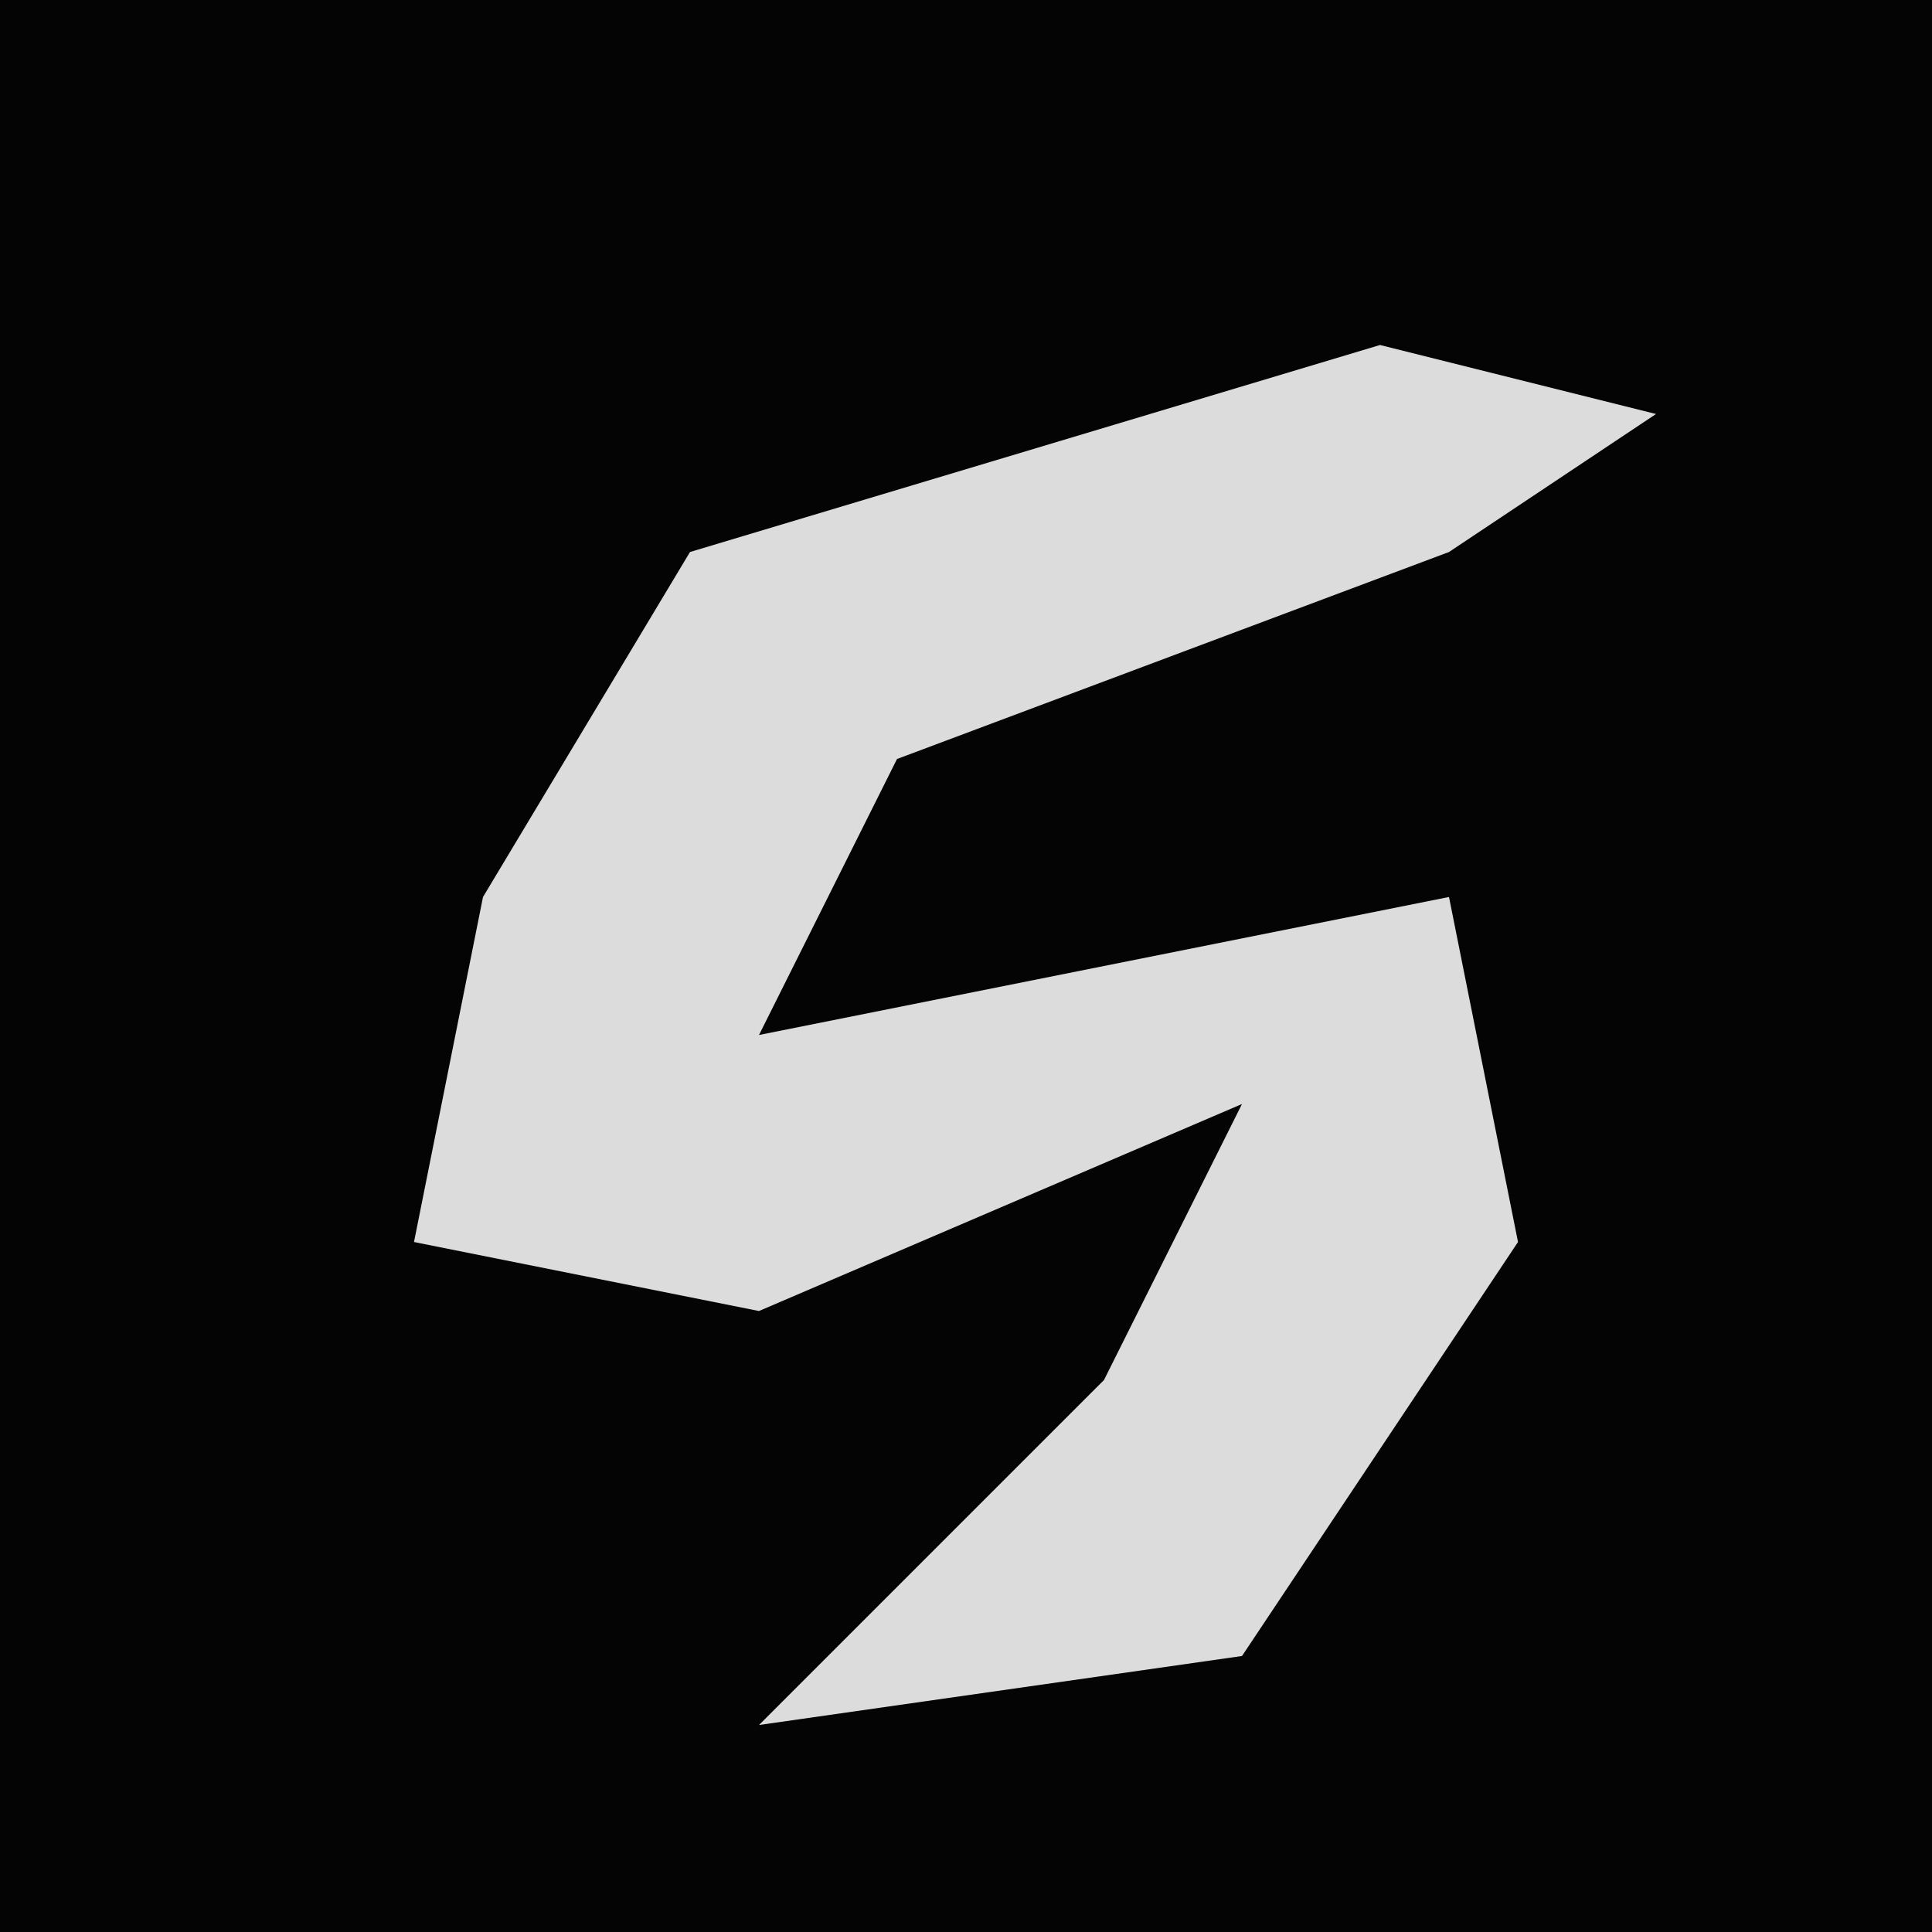 <?xml version="1.0" encoding="UTF-8"?>
<svg version="1.1" xmlns="http://www.w3.org/2000/svg" width="28" height="28">
<path d="M0,0 L28,0 L28,28 L0,28 Z " fill="#040404" transform="translate(0,0)"/>
<path d="M0,0 L4,1 L1,3 L-7,6 L-9,10 L1,8 L2,13 L-2,19 L-9,20 L-4,15 L-2,11 L-9,14 L-14,13 L-13,8 L-10,3 Z " fill="#DCDCDC" transform="translate(20,5)"/>
</svg>
